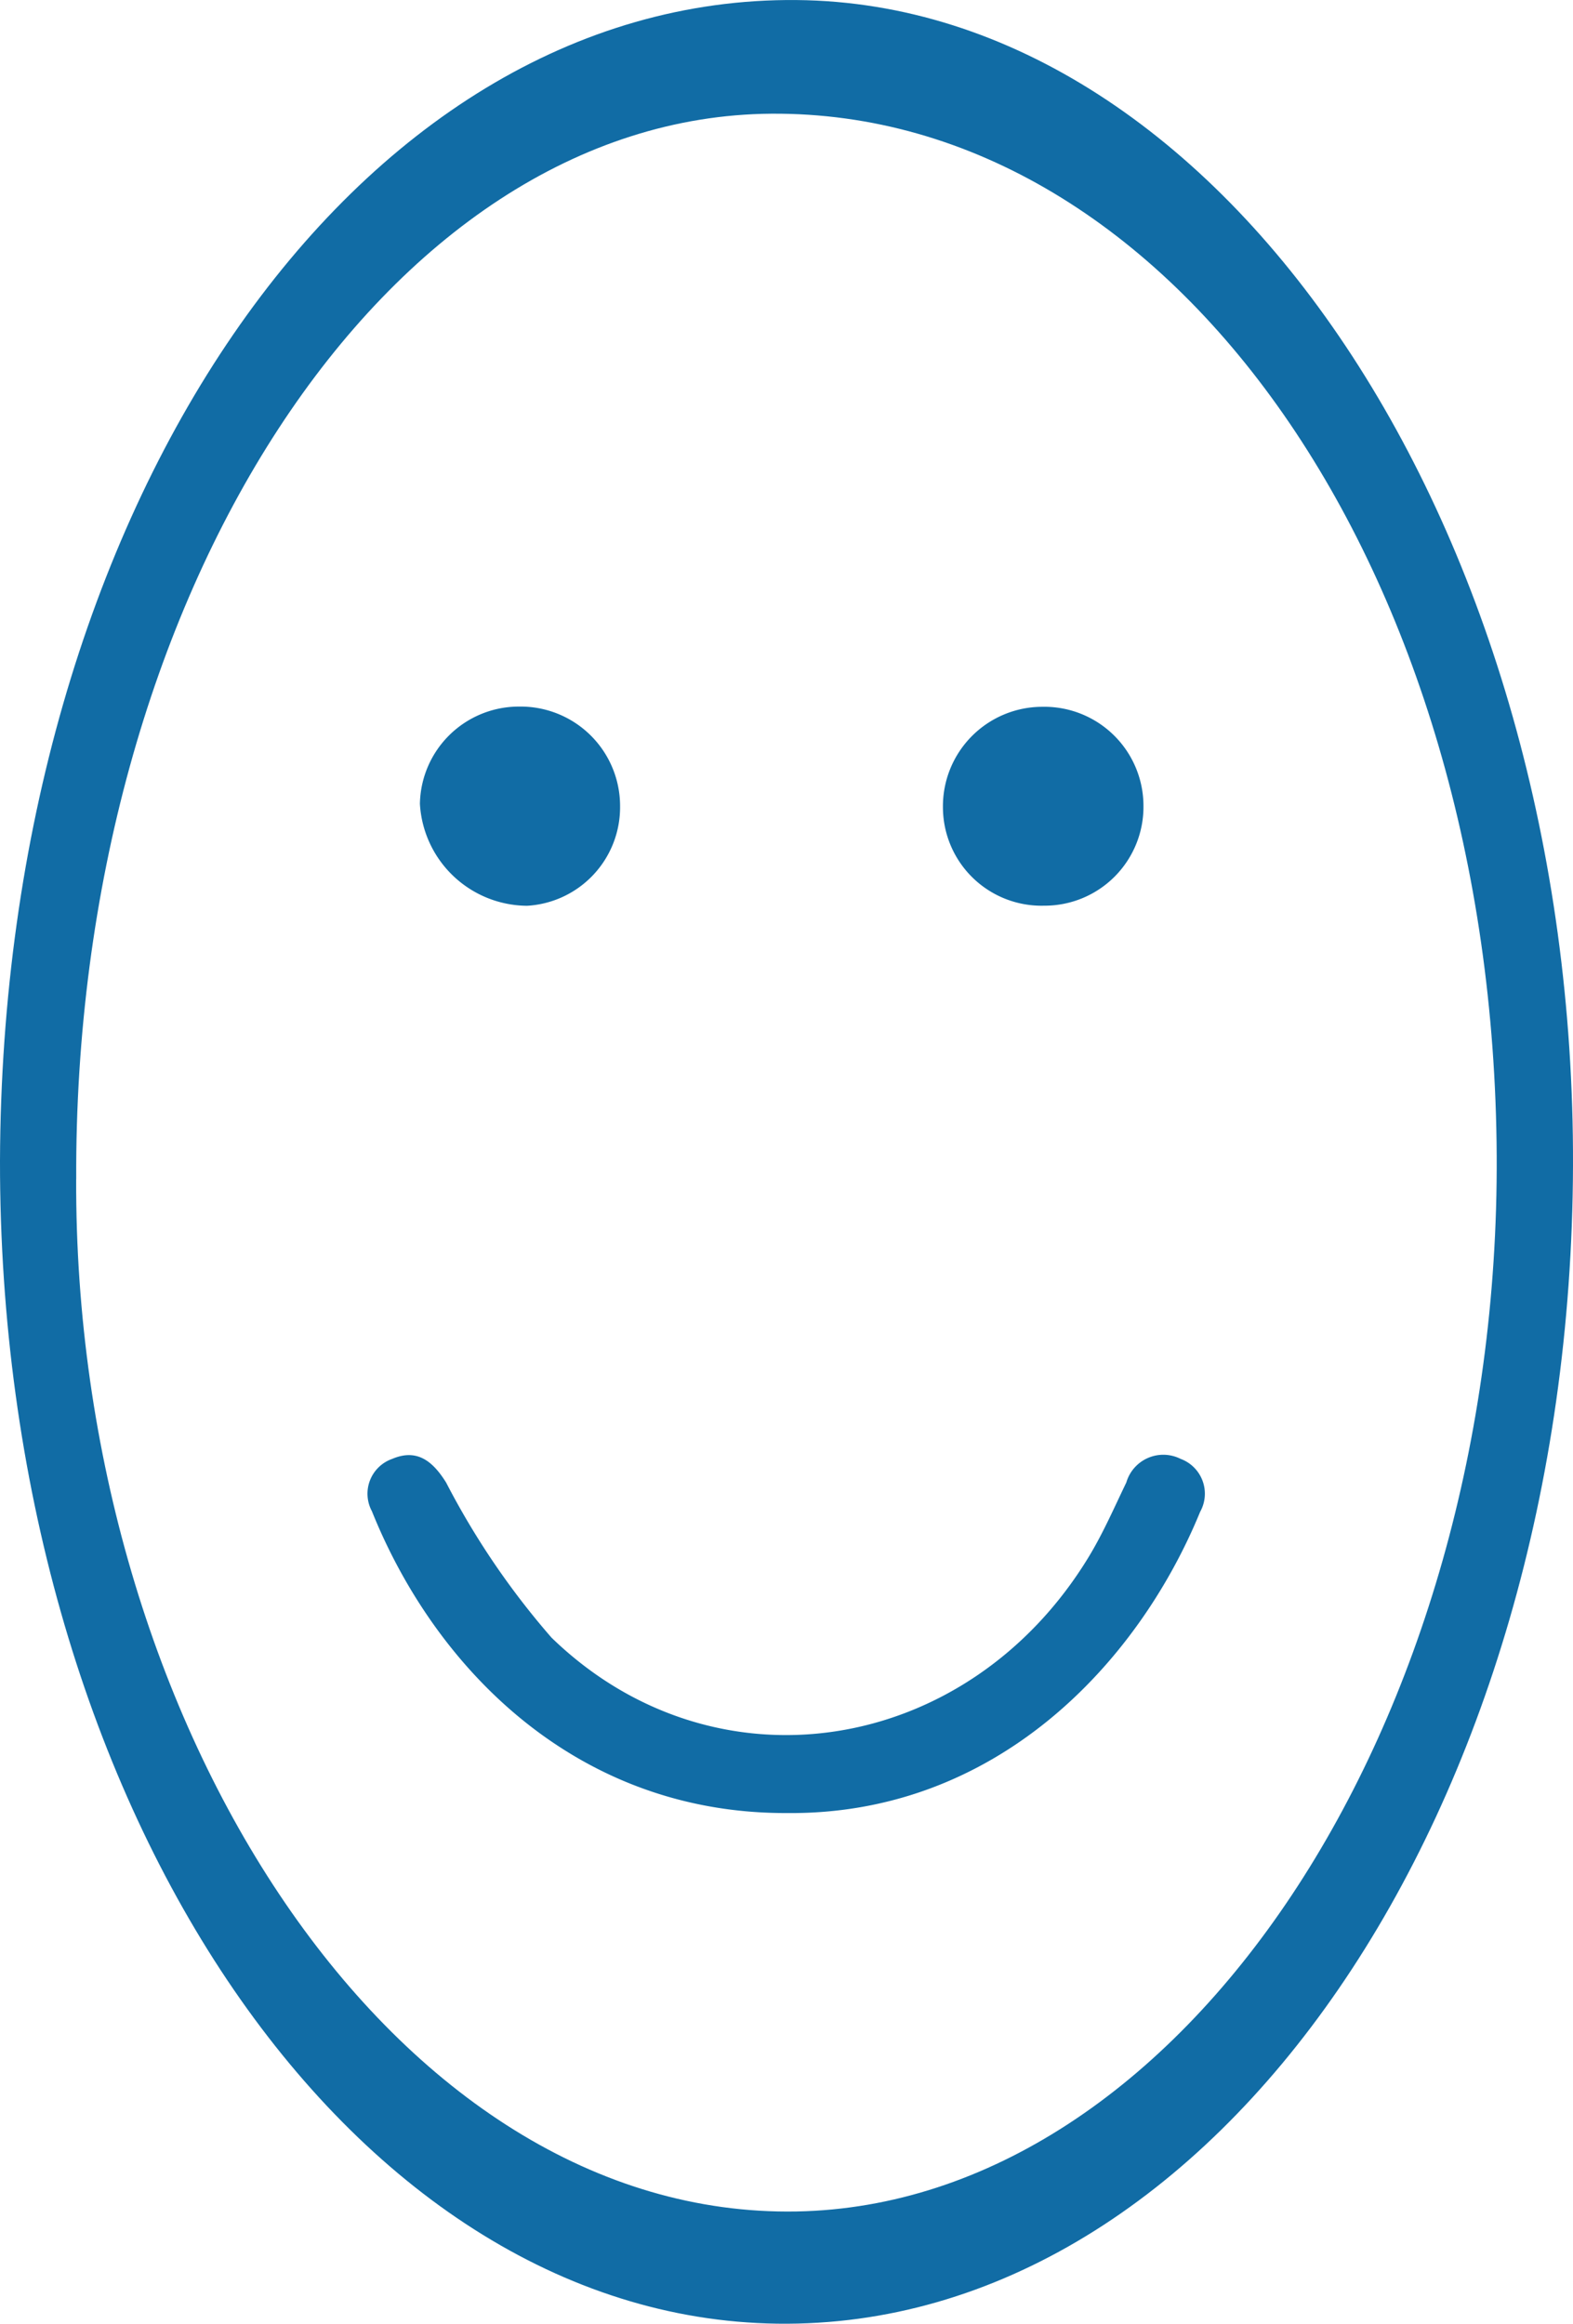 <svg xmlns="http://www.w3.org/2000/svg" width="34.797" height="51.396" viewBox="0 0 34.797 51.396">
  <g id="Group_930" data-name="Group 930" transform="translate(-62.682 -546.604)">
    <path id="Path_1266" data-name="Path 1266" d="M-1231.786-142.805c.048-14.414,7.836-25.762,17.62-25.673,9.454.085,17.221,11.742,17.177,25.78-.045,14.264-7.907,25.748-17.606,25.614C-1224.1-117.215-1231.8-128.648-1231.786-142.805Zm1.685.4c-.045,12.1,7.062,23,15.937,22.839,8.5-.156,15.553-10.726,15.487-23.353-.068-12.931-7.16-23.112-16.052-23.045C-1223.24-165.9-1230.154-155.3-1230.1-142.4Z" transform="translate(1294.468 715.083)" fill="#116ca5"/>
    <path id="Path_1267" data-name="Path 1267" d="M-1192.747-87.861c-4.629.02-7.779-3.163-9.191-6.676a.816.816,0,0,1,.448-1.157c.535-.228.887.029,1.195.525a17.319,17.319,0,0,0,2.33,3.428c3.608,3.5,9.2,2.617,11.878-1.776.321-.527.57-1.1.838-1.656a.852.852,0,0,1,1.2-.522.821.821,0,0,1,.433,1.171C-1185-91.149-1188.144-87.821-1192.747-87.861Z" transform="translate(1272.847 674.566)" fill="#116ca5"/>
    <path id="Path_1268" data-name="Path 1268" d="M-1153.276-127.125a2.181,2.181,0,0,1-2.239-2.177,2.2,2.2,0,0,1,2.2-2.222,2.193,2.193,0,0,1,2.236,2.184A2.187,2.187,0,0,1-1153.276-127.125Z" transform="translate(1239.056 693.761)" fill="#116ca5"/>
    <path id="Path_1269" data-name="Path 1269" d="M-1193.394-129.34a2.183,2.183,0,0,1-2.057,2.206,2.391,2.391,0,0,1-2.371-2.254,2.19,2.19,0,0,1,2.2-2.152A2.2,2.2,0,0,1-1193.394-129.34Z" transform="translate(1269.793 693.772)" fill="#116ca5"/>
  </g>
</svg>